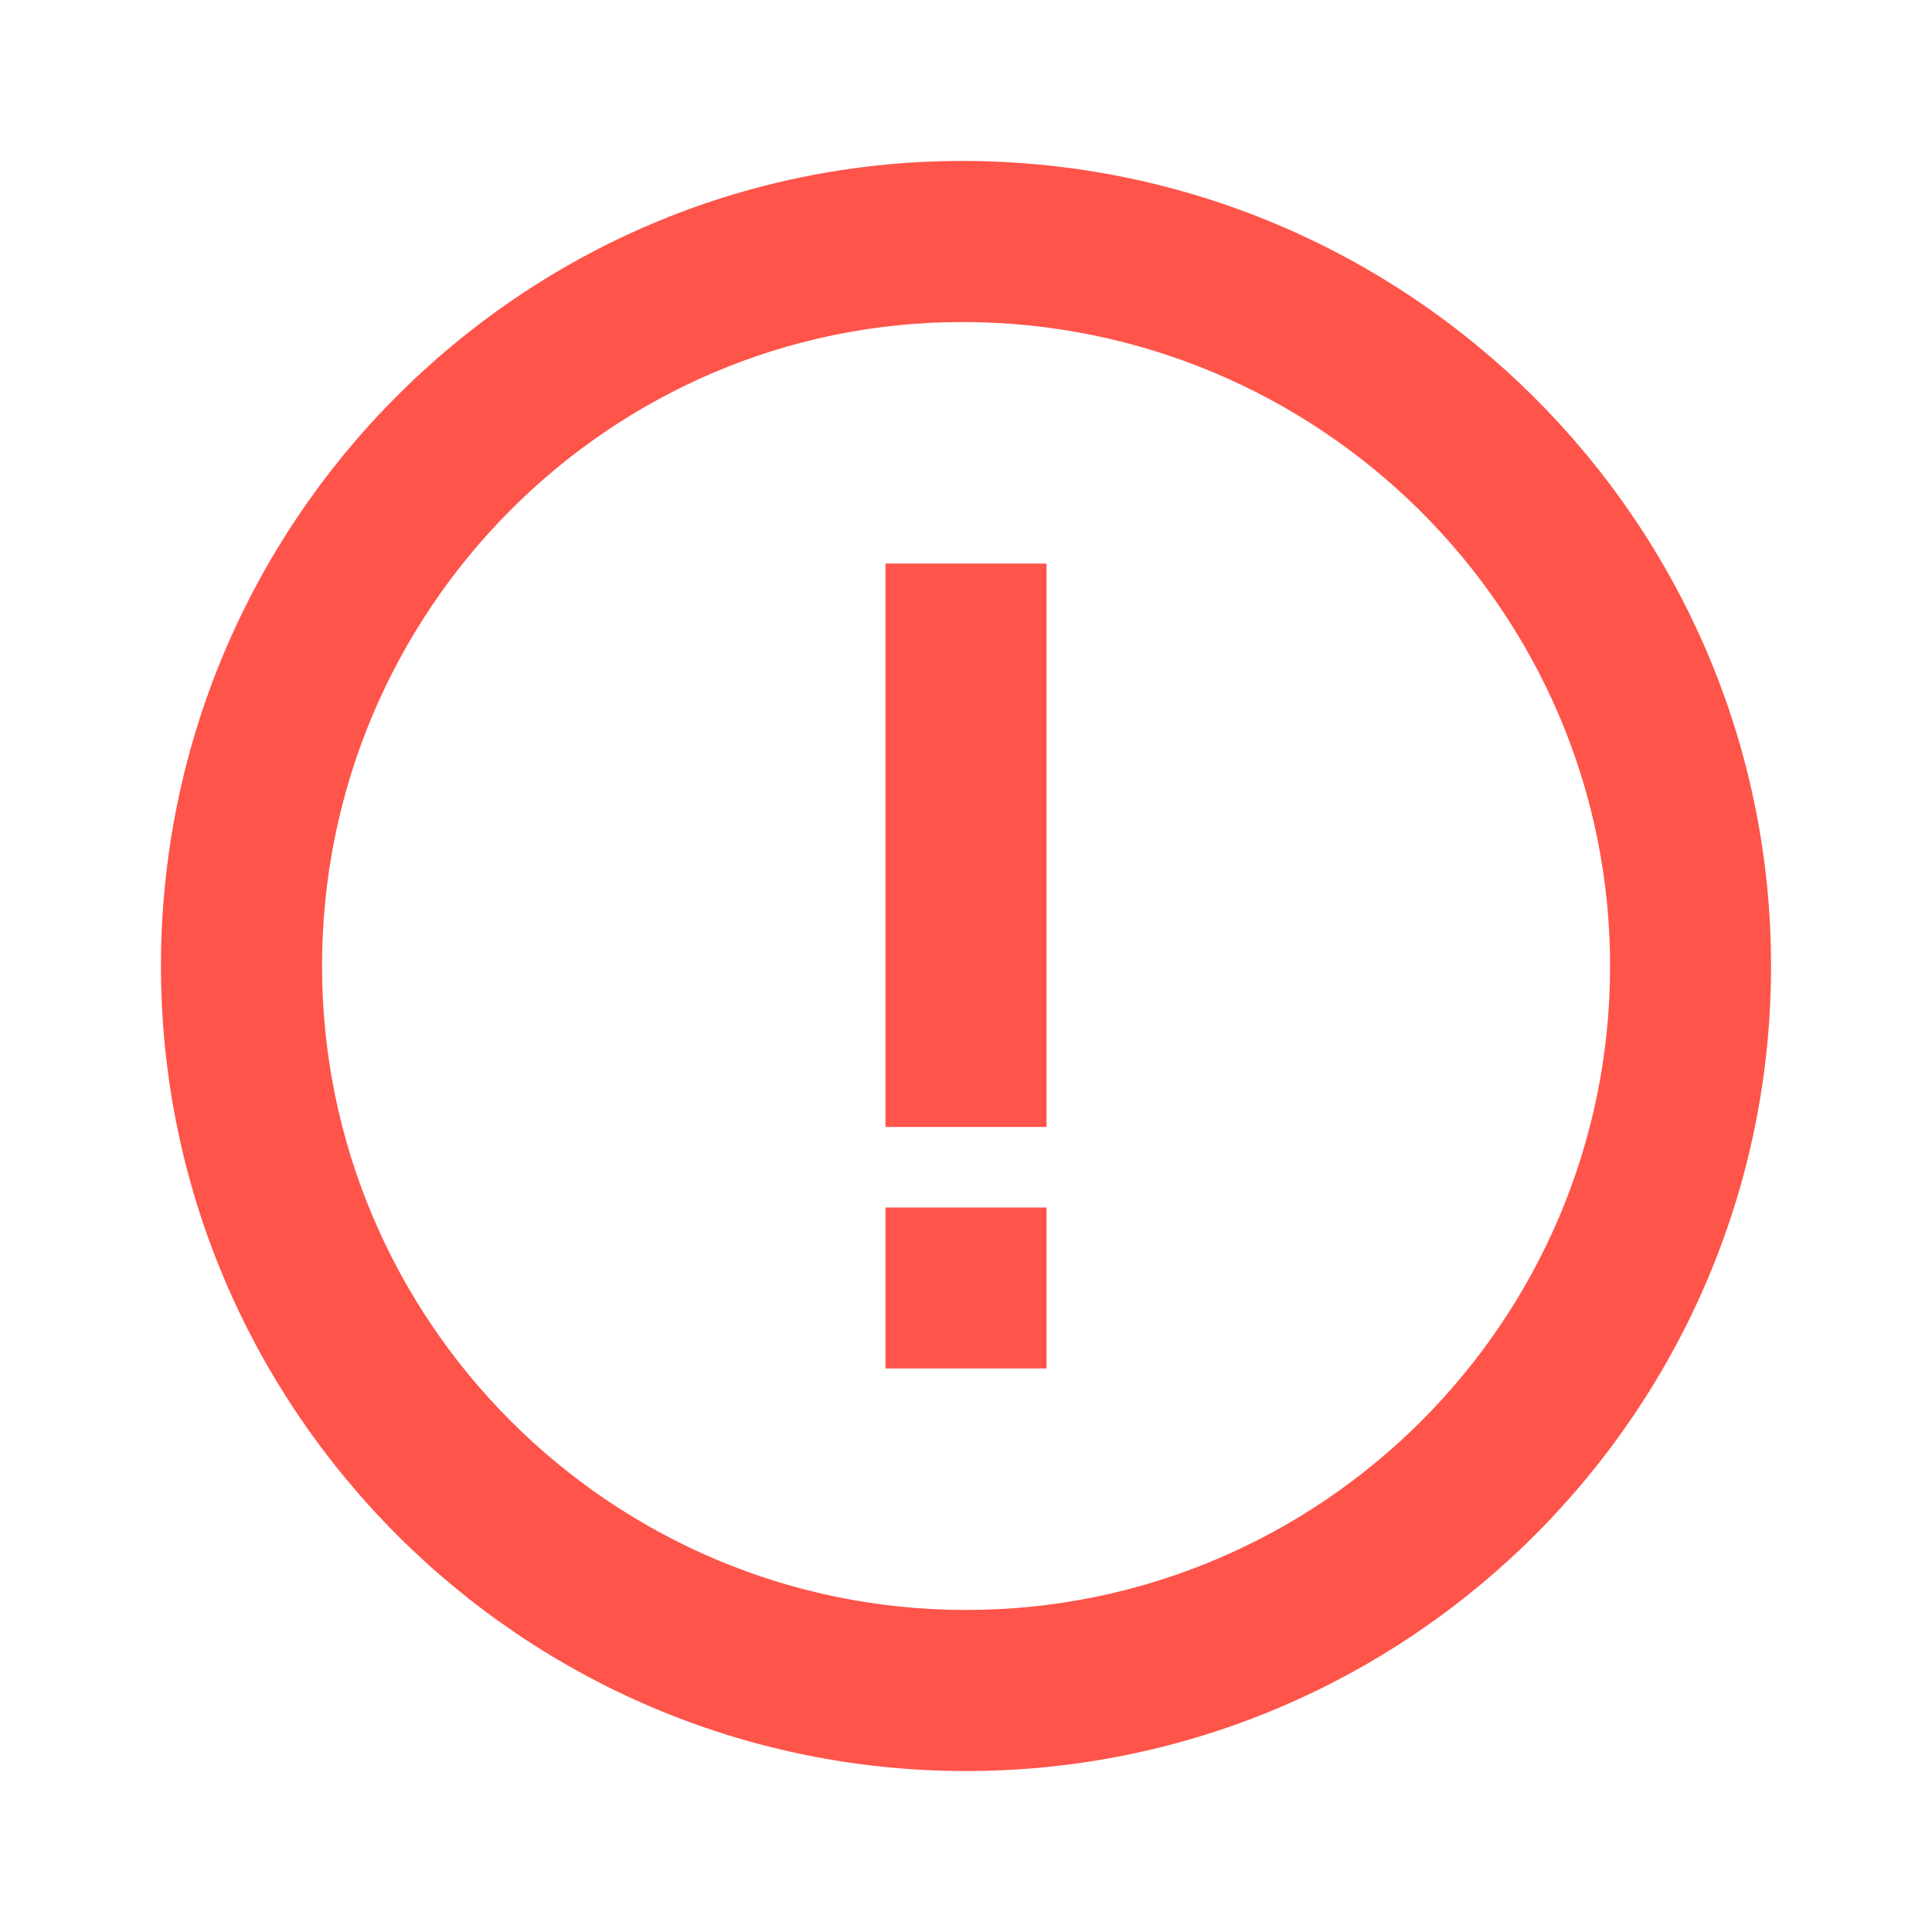 <svg width="16" height="16" viewBox="0 0 16 16" fill="none" xmlns="http://www.w3.org/2000/svg">
<path d="M7.969 1.333C4.31 1.333 1.333 4.324 1.333 8C1.333 11.676 4.324 14.667 8 14.667C11.676 14.667 14.667 11.676 14.667 8C14.667 4.324 11.662 1.333 7.969 1.333ZM8 13.333C5.059 13.333 2.667 10.941 2.667 8C2.667 5.059 5.045 2.667 7.969 2.667C10.928 2.667 13.334 5.059 13.334 8C13.334 10.941 10.941 13.333 8 13.333Z" fill="#FE544A"/>
<path d="M7.333 4.667H8.667V9.333H7.333V4.667ZM7.333 10H8.667V11.333H7.333V10Z" fill="#FE544A"/>
</svg>
